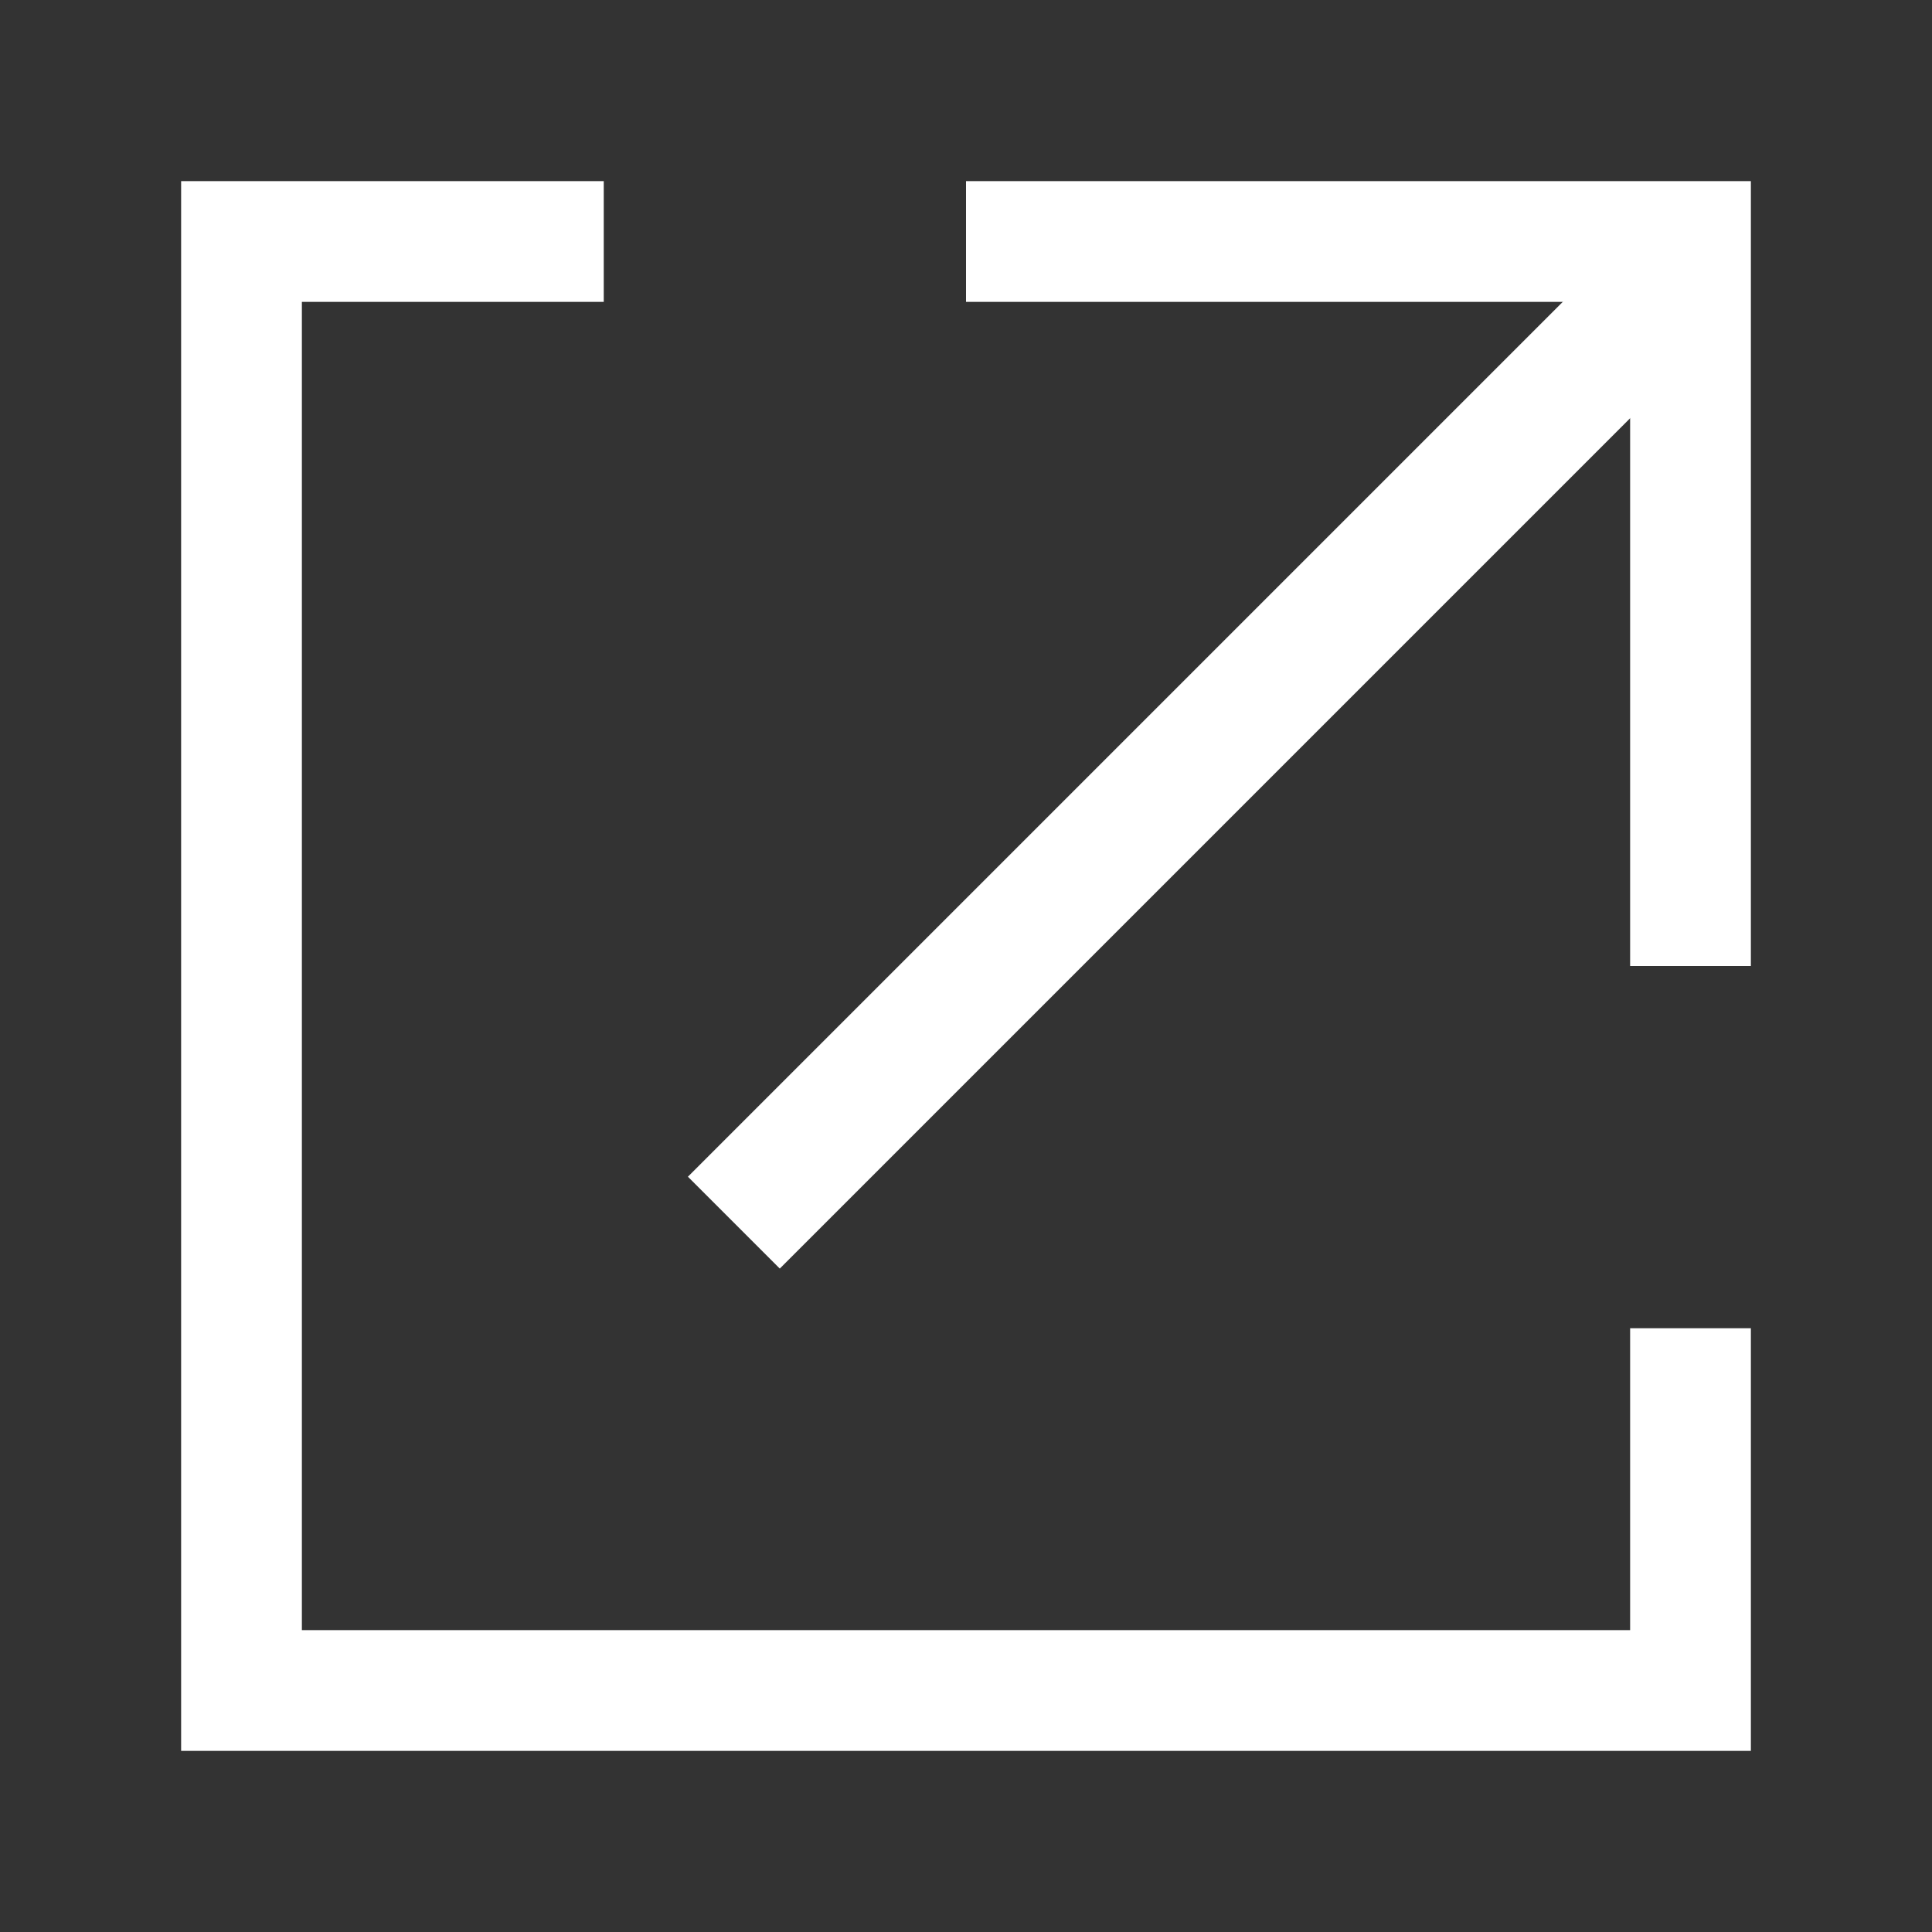<svg width="16" height="16" viewBox="0 0 16 16" fill="none" xmlns="http://www.w3.org/2000/svg">
<rect x="0" y="0" width="16" height="16" fill="#333333" stroke="none"/>
<rect x="5.697" y="9.745" width="10.691" height="1.076" transform="rotate(-45 5.697 9.745)" fill="white"/>
<path d="M14 11V14H2V2H5" stroke="white"/>
<path d="M14 8L14 2L8 2" stroke="white"/>
</svg>
